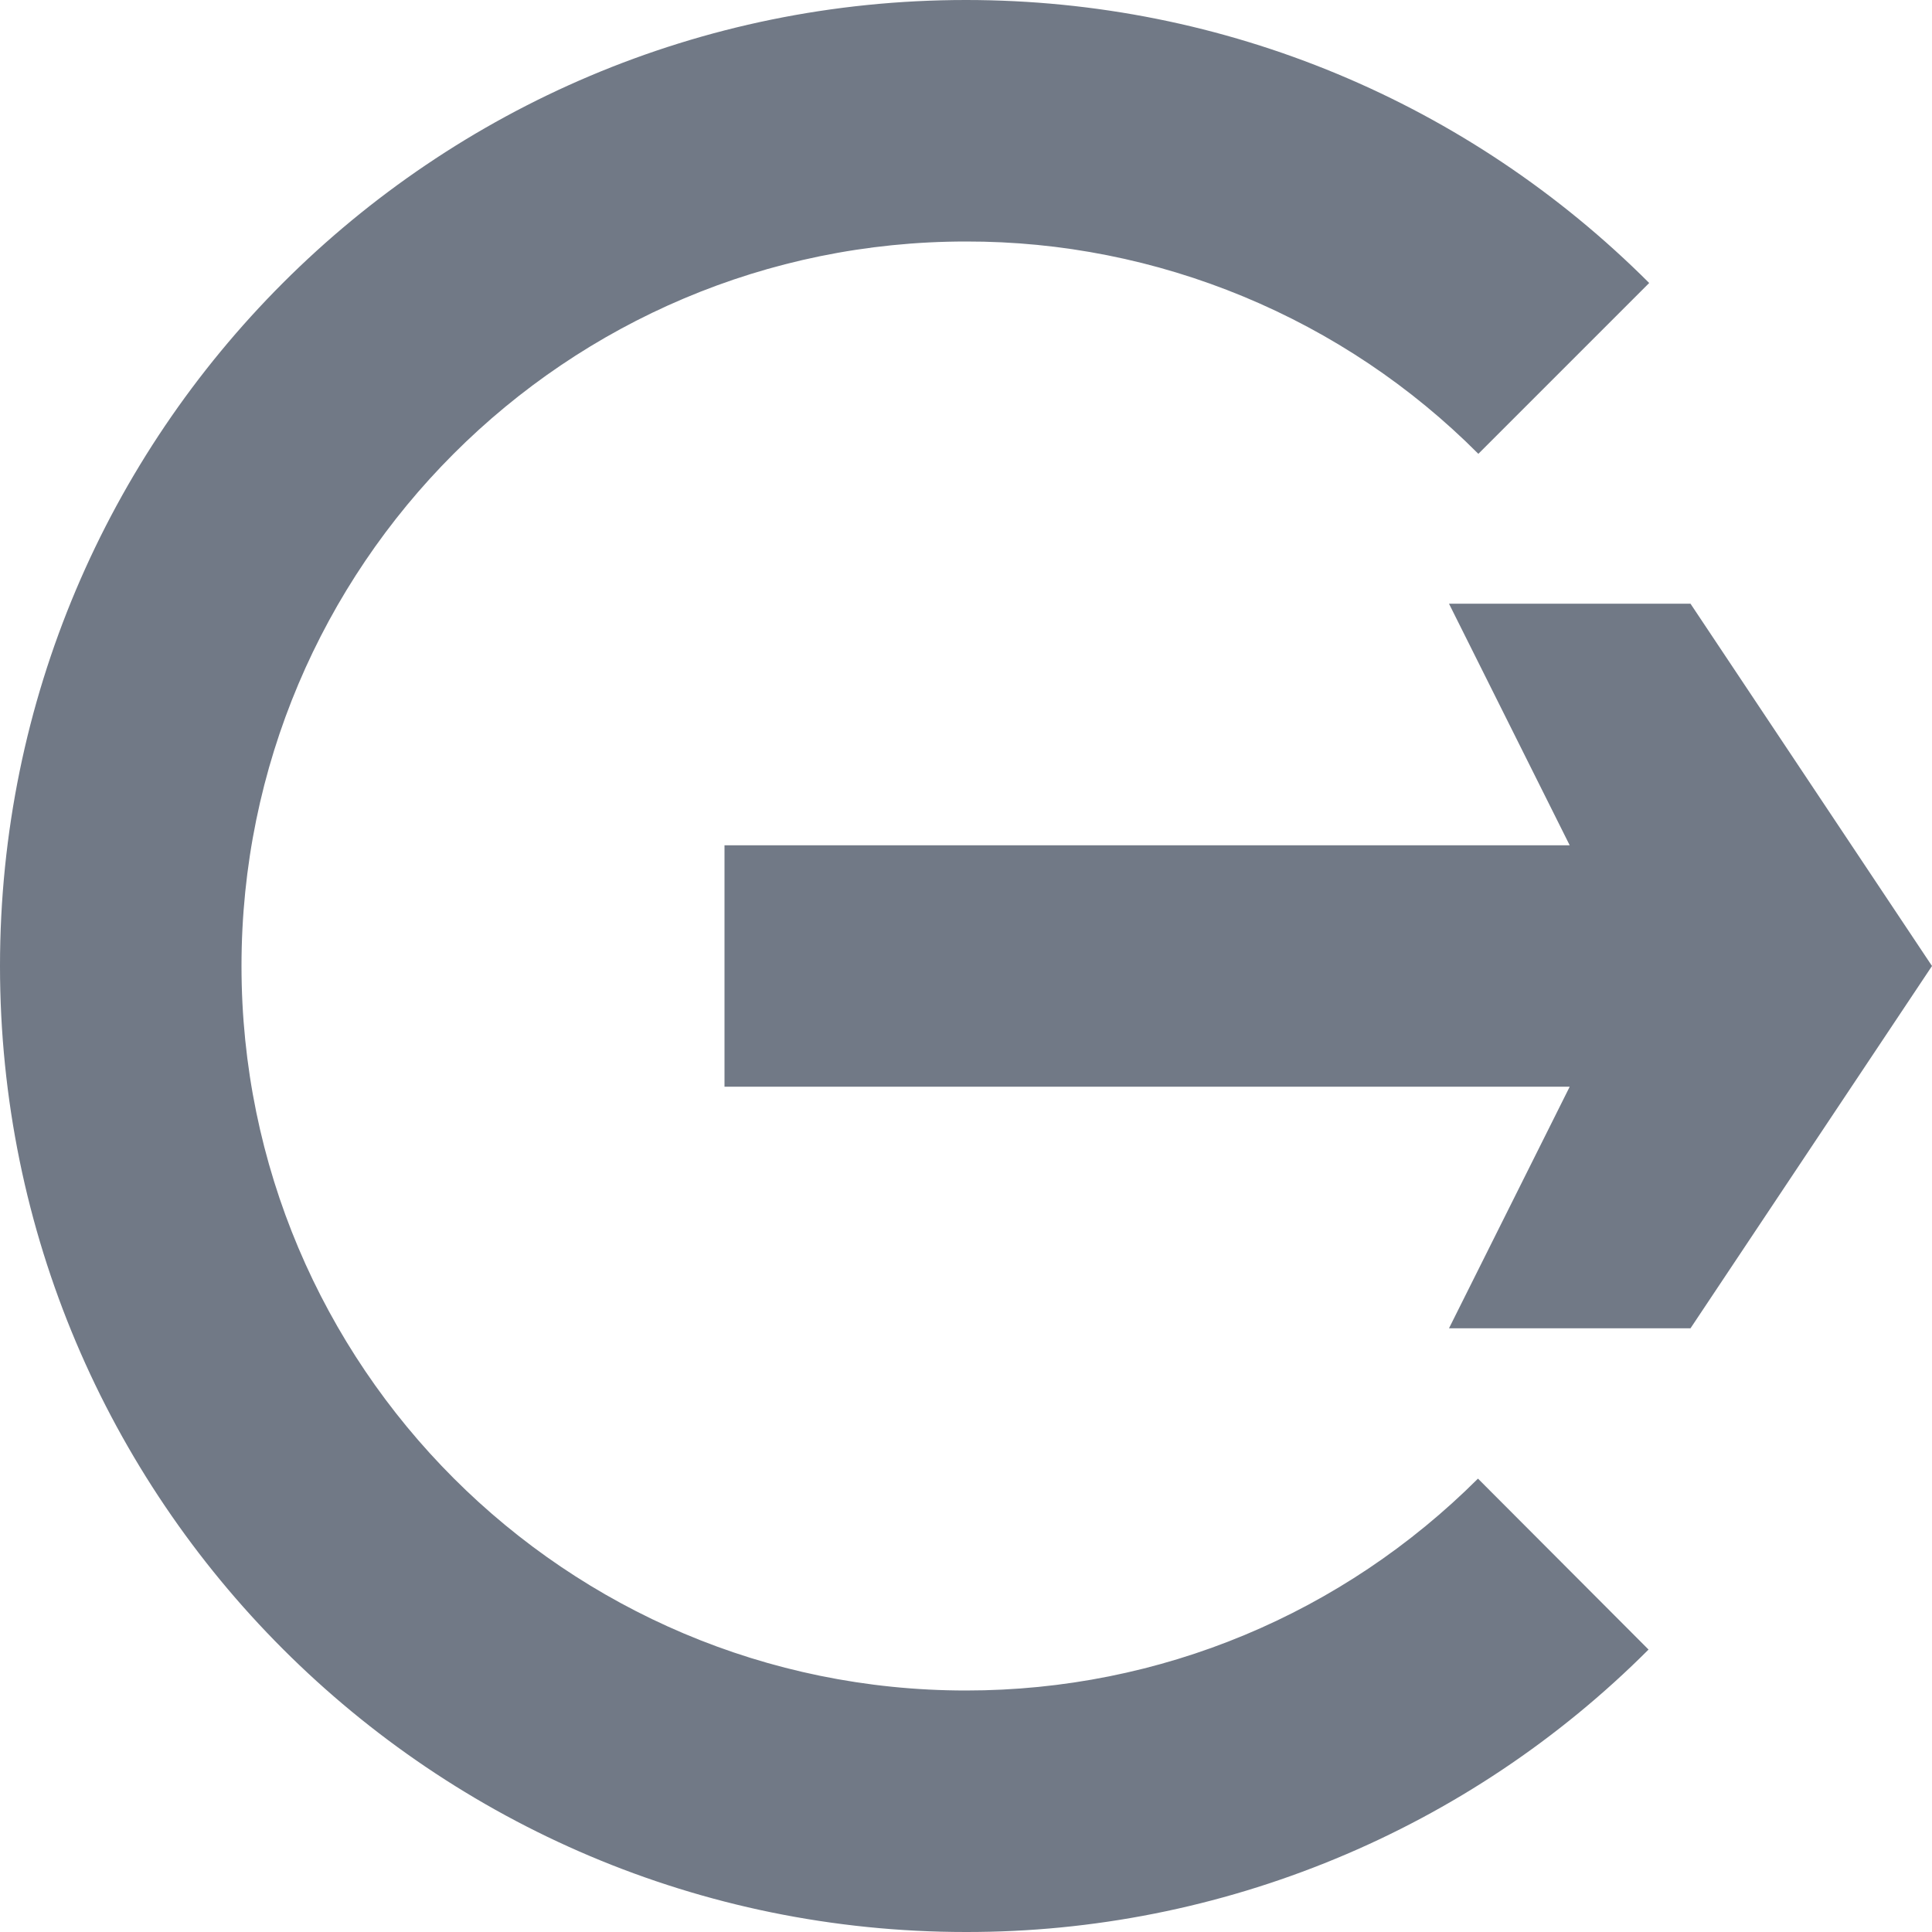 <svg width="21" height="21" viewBox="0 0 21 21" fill="none" xmlns="http://www.w3.org/2000/svg">
<path d="M17.062 11.812H7.875V9.188H17.062L15.75 6.562H18.375L21 10.5L18.375 14.438H15.75L17.062 11.812ZM17.926 3.076L16.069 4.933C15.339 4.2 14.471 3.619 13.515 3.223C12.559 2.827 11.535 2.623 10.5 2.625C6.151 2.625 2.625 6.151 2.625 10.5C2.625 14.849 6.151 18.375 10.5 18.375C12.616 18.375 14.596 17.538 16.065 16.072L17.919 17.93C16.945 18.905 15.789 19.678 14.516 20.204C13.242 20.731 11.878 21.002 10.5 21C4.701 21 0 16.299 0 10.5C0 4.701 4.701 0 10.5 0C13.322 0 15.97 1.12 17.926 3.076Z" fill="#717986"/>
</svg>
